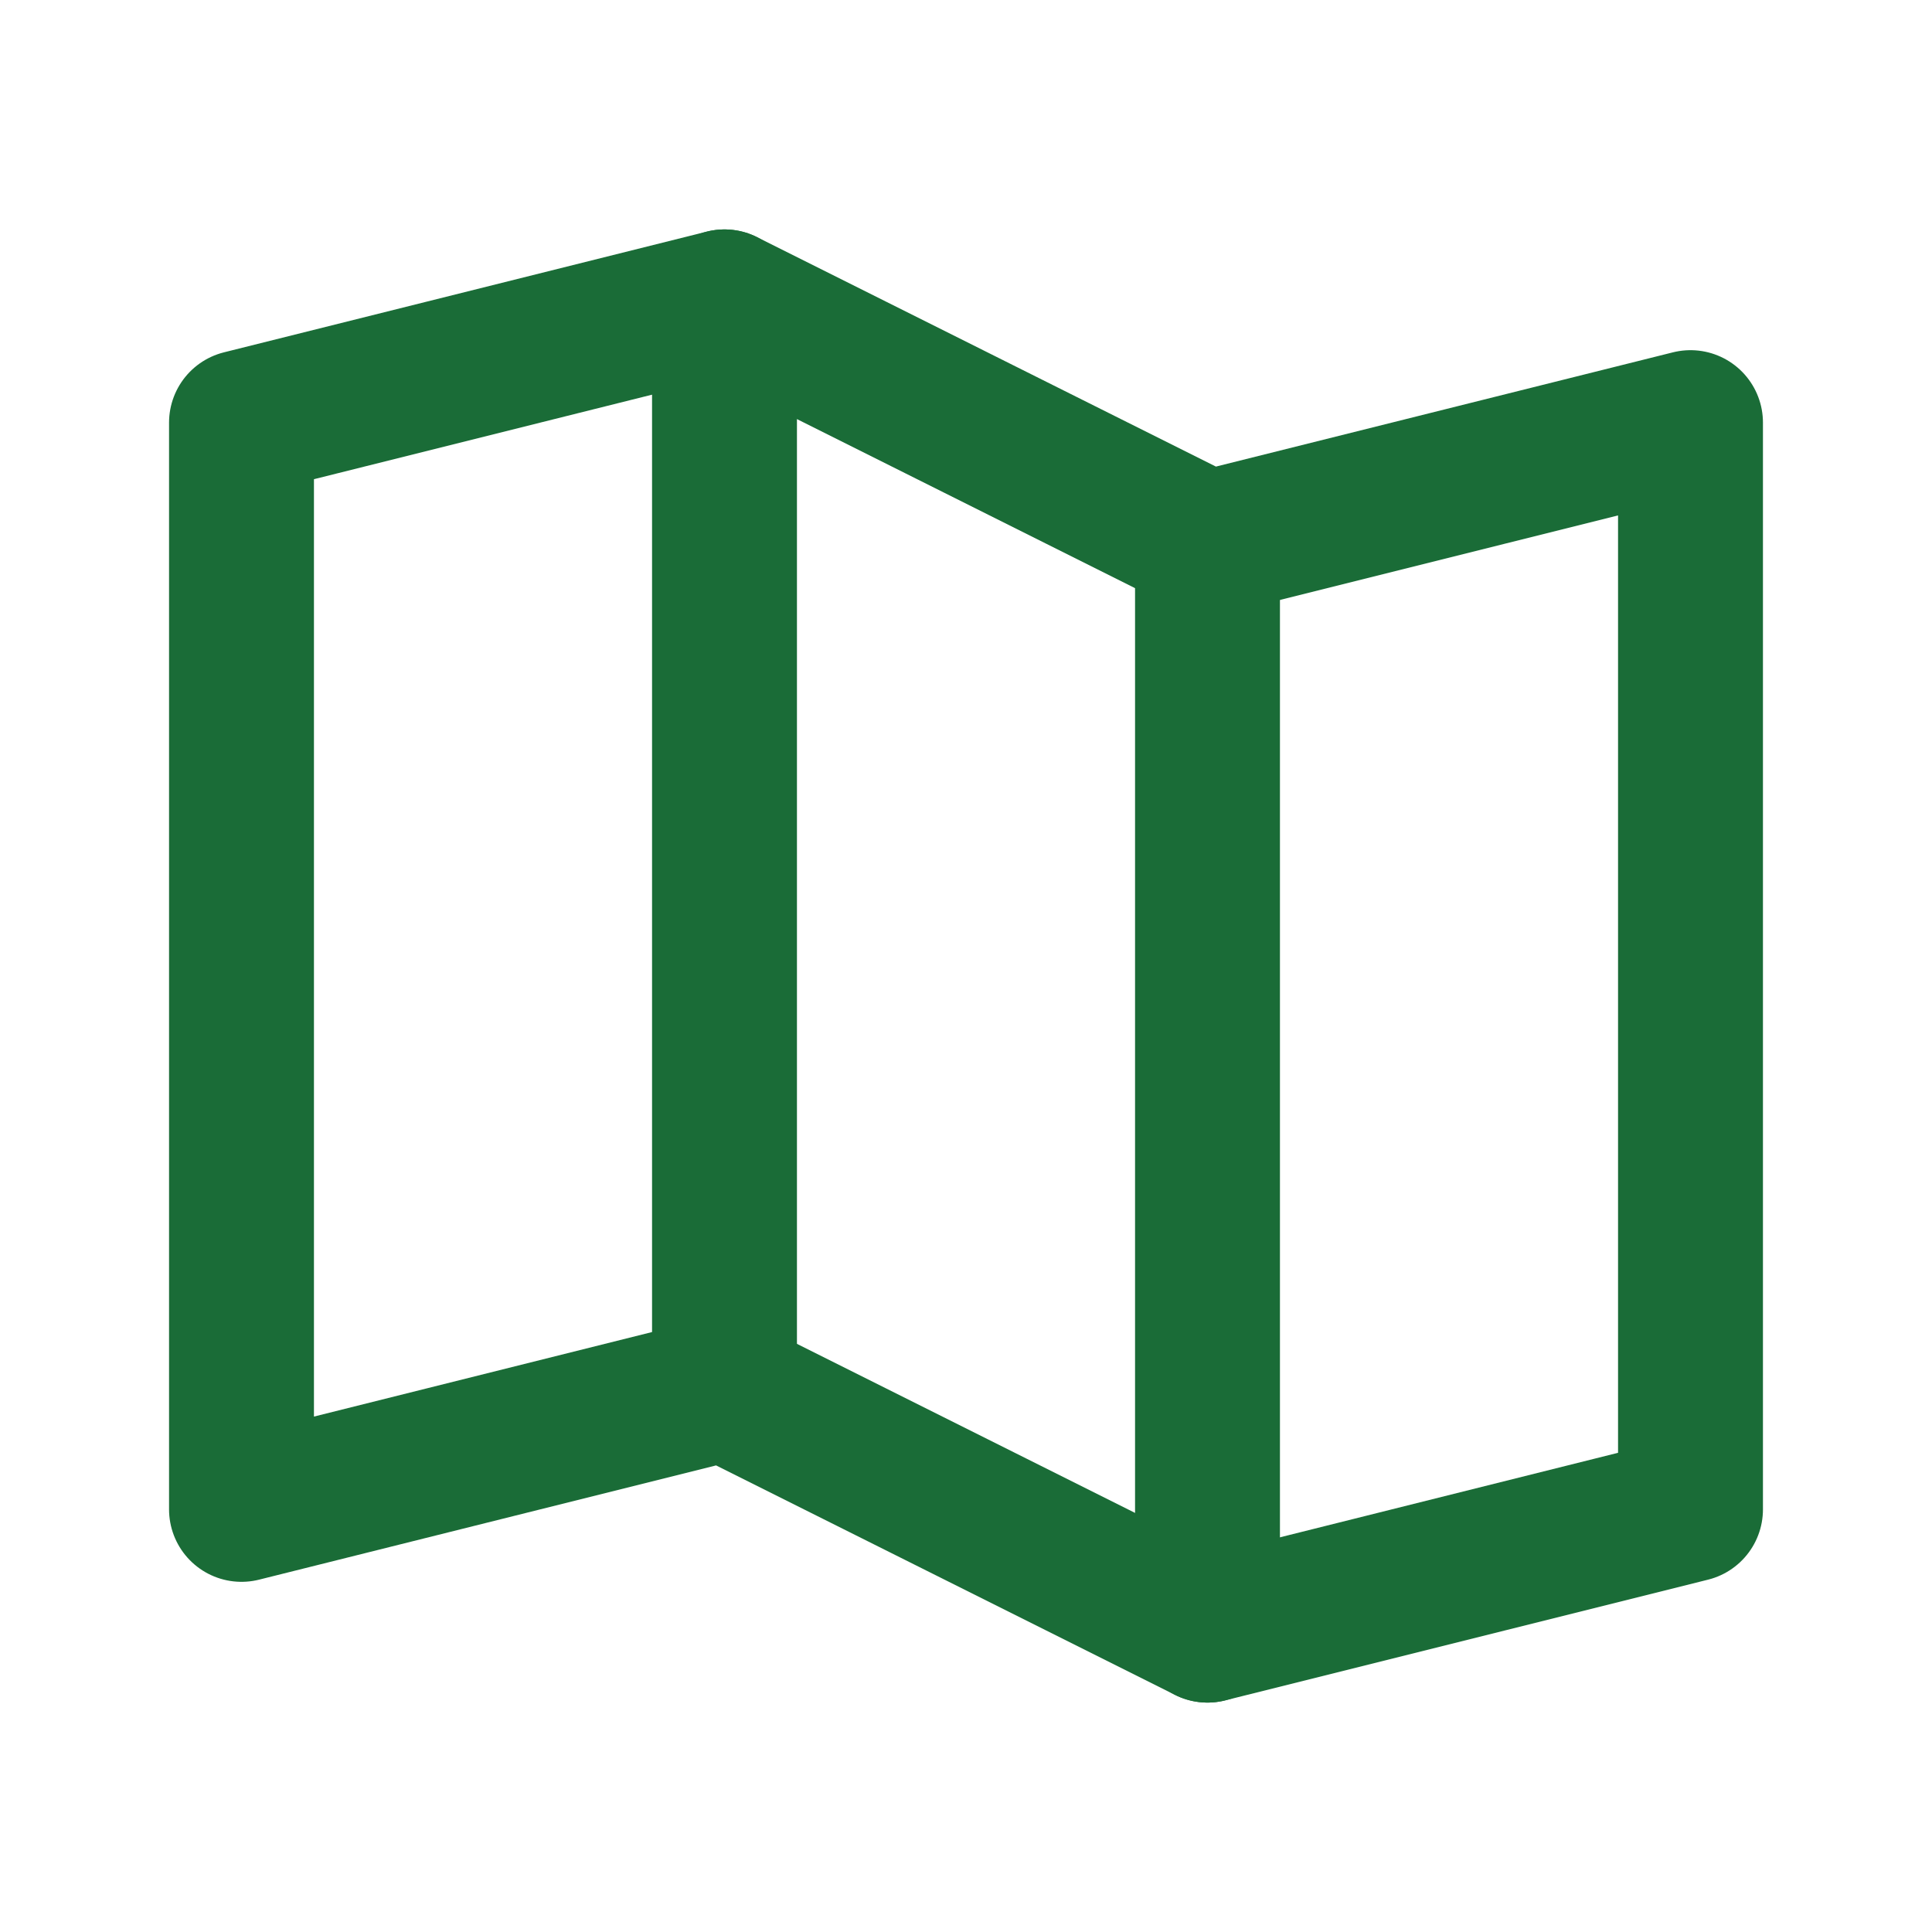 <svg width="20" height="20" viewBox="0 0 20 20" fill="none" xmlns="http://www.w3.org/2000/svg">
<g clip-path="url(#clip0_170_6526)">
<path d="M7.5 14.375V3.125" stroke="#1A6C37" stroke-width="1.5" stroke-linecap="round" stroke-linejoin="round"/>
<path d="M12.5 5.625V16.875" stroke="#1A6C37" stroke-width="1.5" stroke-linecap="round" stroke-linejoin="round"/>
<path d="M7.5 14.375L2.5 15.625V4.375L7.5 3.125L12.5 5.625L17.5 4.375V15.625L12.5 16.875L7.5 14.375Z" stroke="#1A6C37" stroke-width="1.5" stroke-linecap="round" stroke-linejoin="round"/>
</g>
<defs>
<clipPath id="clip0_170_6526">
<rect width="20" height="20" fill="white"/>
</clipPath>
</defs>
</svg>
